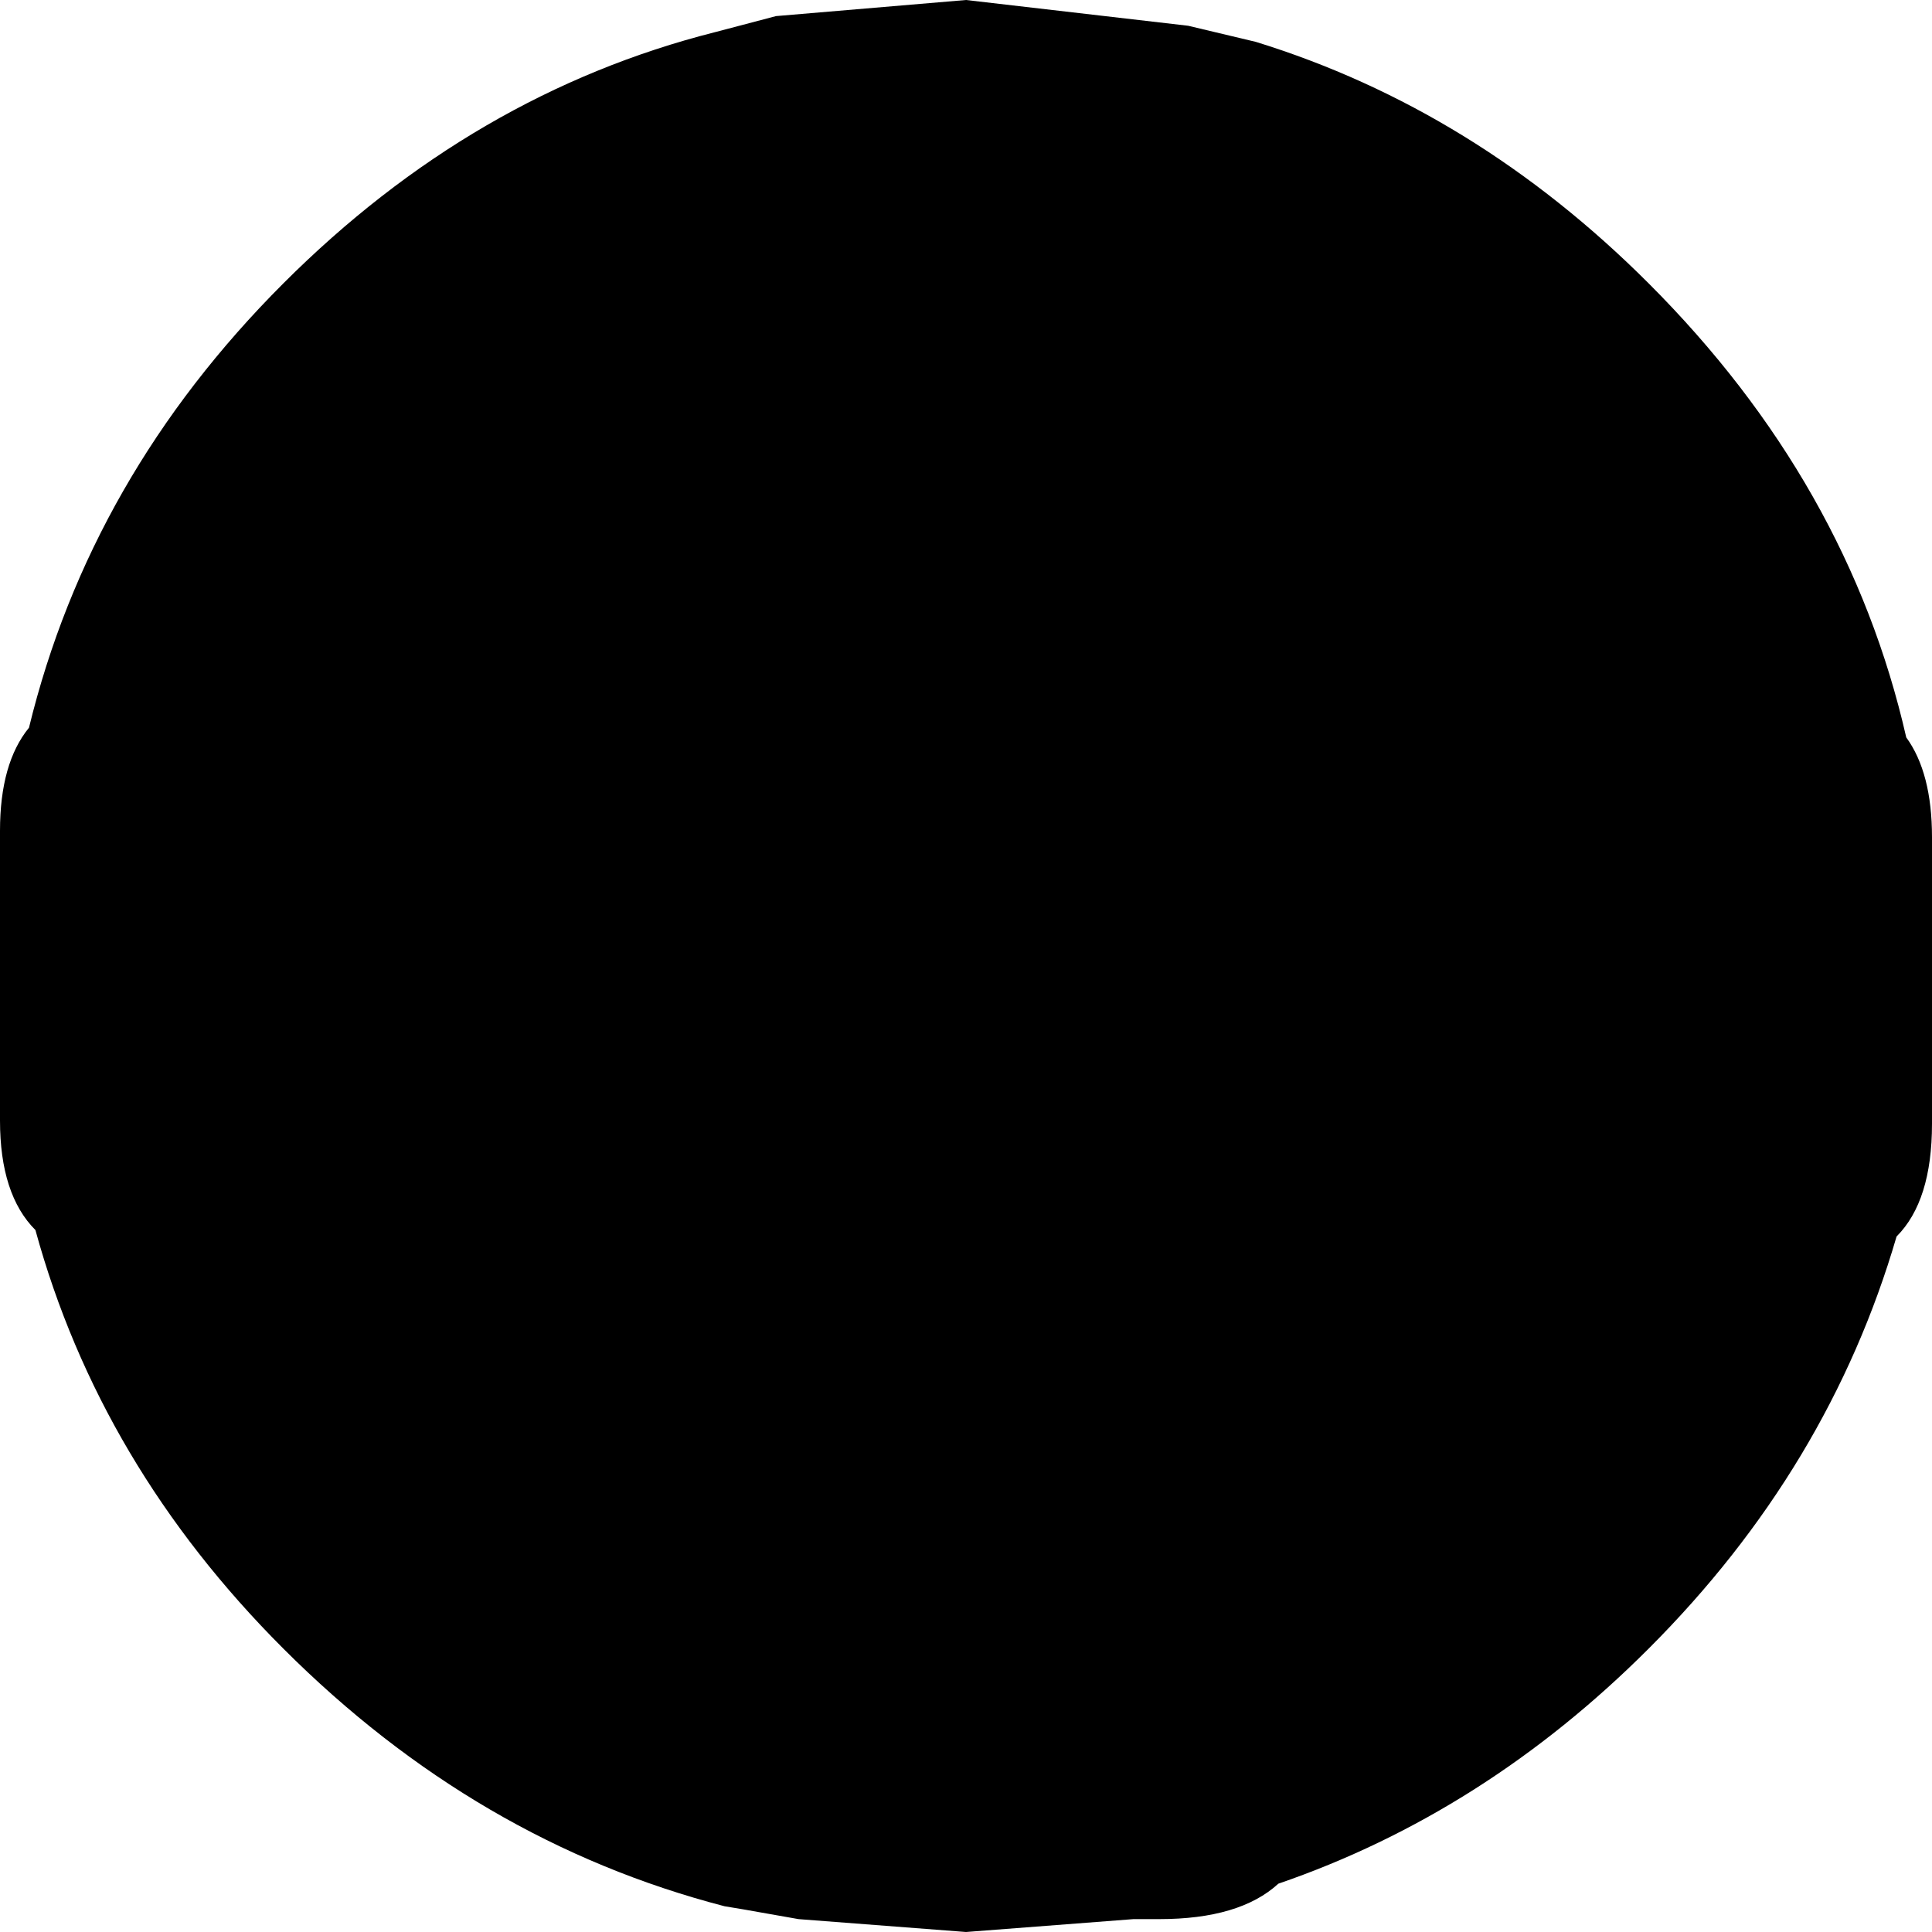 <?xml version="1.0" encoding="utf-8"?>
<svg version="1.1" id="Layer_1"
xmlns="http://www.w3.org/2000/svg"
xmlns:xlink="http://www.w3.org/1999/xlink"
width="30px" height="30px"
xml:space="preserve">
<g id="PathID_1191" transform="matrix(1, 0, 0, 1, 0, 0)">
<path style="fill:#000000;fill-opacity:1" d="M29.6 11.45Q30 12 30 13L30 17.45Q30 18.65 29.45 19.2Q28.4 22.8 25.6 25.6Q23.05 28.15 19.85 29.25Q19.25 29.8 18 29.8L17.6 29.8L15 30L12.4 29.8L11.55 29.65L11.25 29.6Q7.4 28.6 4.4 25.6Q1.55 22.75 0.55 19.1Q0 18.55 0 17.4L0 12.9Q0 11.85 0.45 11.3Q1.4 7.4 4.4 4.4Q7.35 1.45 11.1 0.5L12.05 0.25L15 0L18.45 0.4L19.5 0.65Q22.9 1.7 25.6 4.4Q28.7 7.5 29.6 11.45" />
</g>
</svg>
